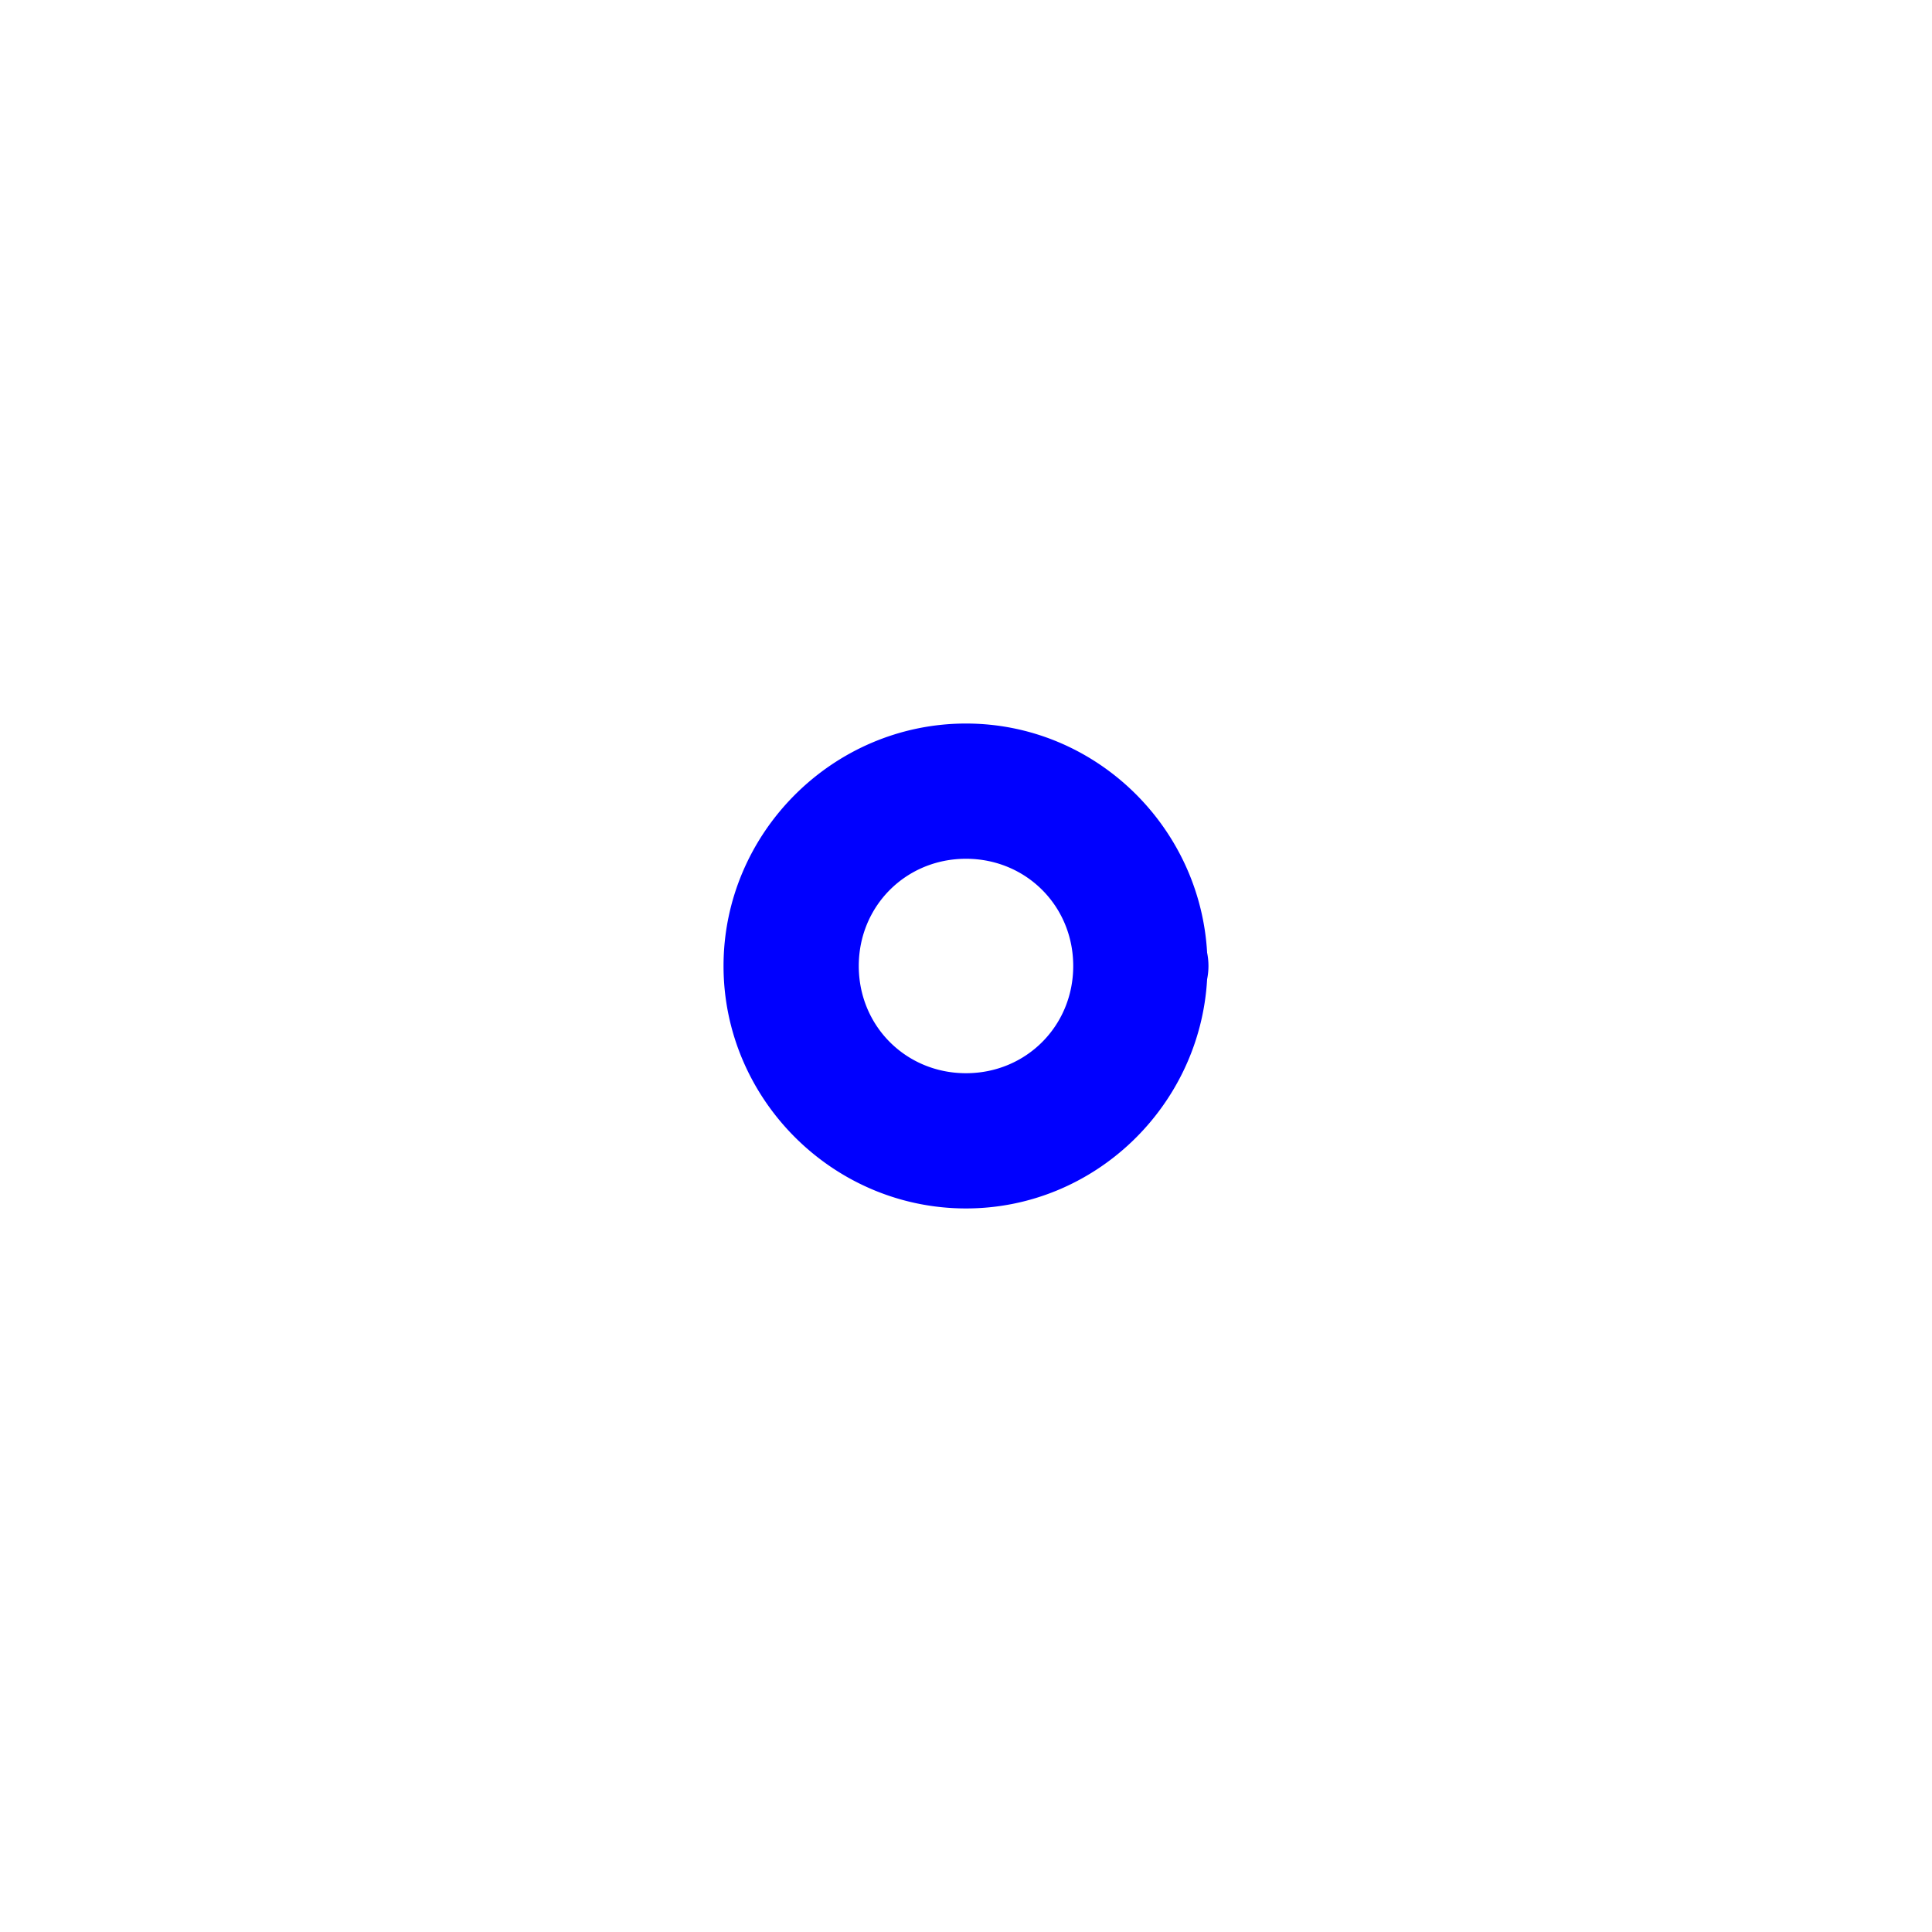 <?xml version="1.0" encoding="utf-8"?><!-- Uploaded to: SVG Repo, www.svgrepo.com, Generator: SVG Repo Mixer Tools -->
<svg width="800px" height="800px" viewBox="0 0 100 100" xmlns="http://www.w3.org/2000/svg" xmlns:xlink="http://www.w3.org/1999/xlink" aria-hidden="true" role="img" class="iconify iconify--gis" preserveAspectRatio="xMidYMid meet"><path d="M50 37.45c-6.89 0-12.55 5.66-12.55 12.549c0 6.89 5.66 12.55 12.55 12.55c6.655 0 12.112-5.294 12.48-11.862a3.5 3.5 0 0 0 .07-.688a3.5 3.5 0 0 0-.07-.691C62.11 42.74 56.653 37.45 50 37.45zm0 7c3.107 0 5.55 2.442 5.55 5.549s-2.443 5.55-5.55 5.55c-3.107 0-5.55-2.443-5.55-5.55c0-3.107 2.443-5.549 5.55-5.549z" fill="blue"></path></svg>